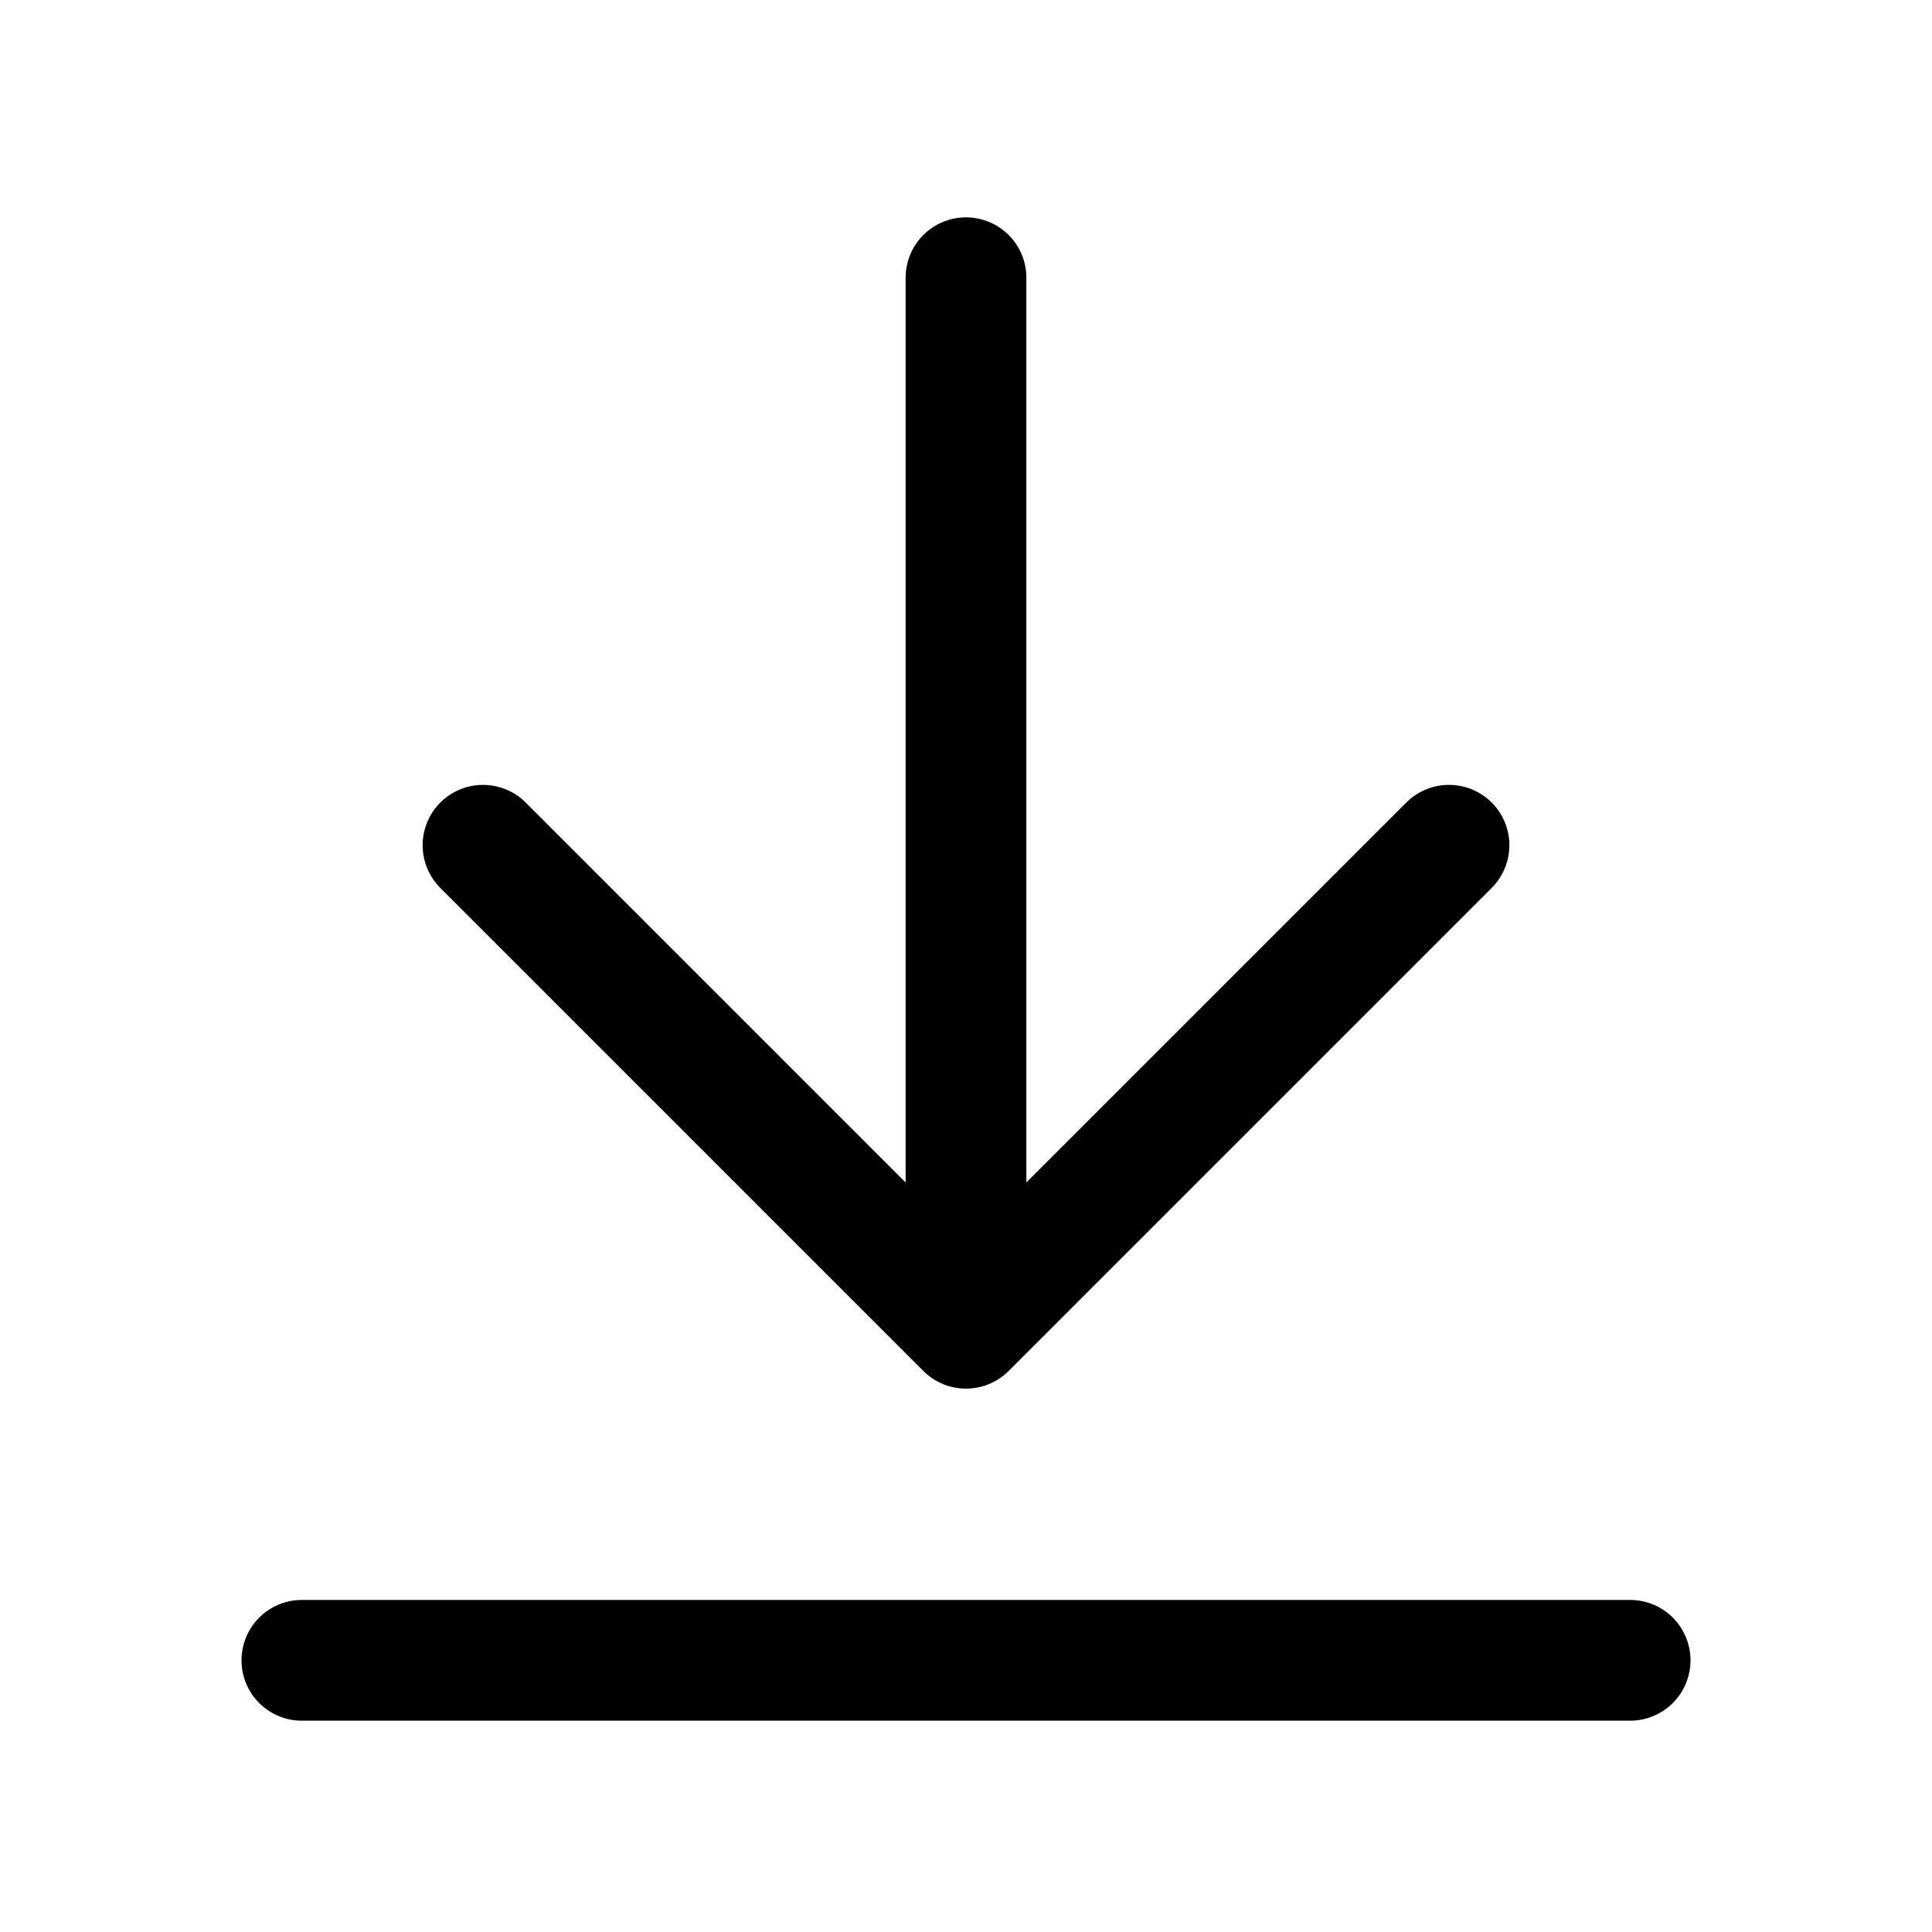 <svg width="16" height="16" viewBox="0 0 16 16" fill="none" xmlns="http://www.w3.org/2000/svg">
<path d="M2.5 13.75H13.5M8 2.3V11M8 11L4 7M8 11L12 7" stroke="black" stroke-linecap="round" stroke-linejoin="round"/>
</svg>
